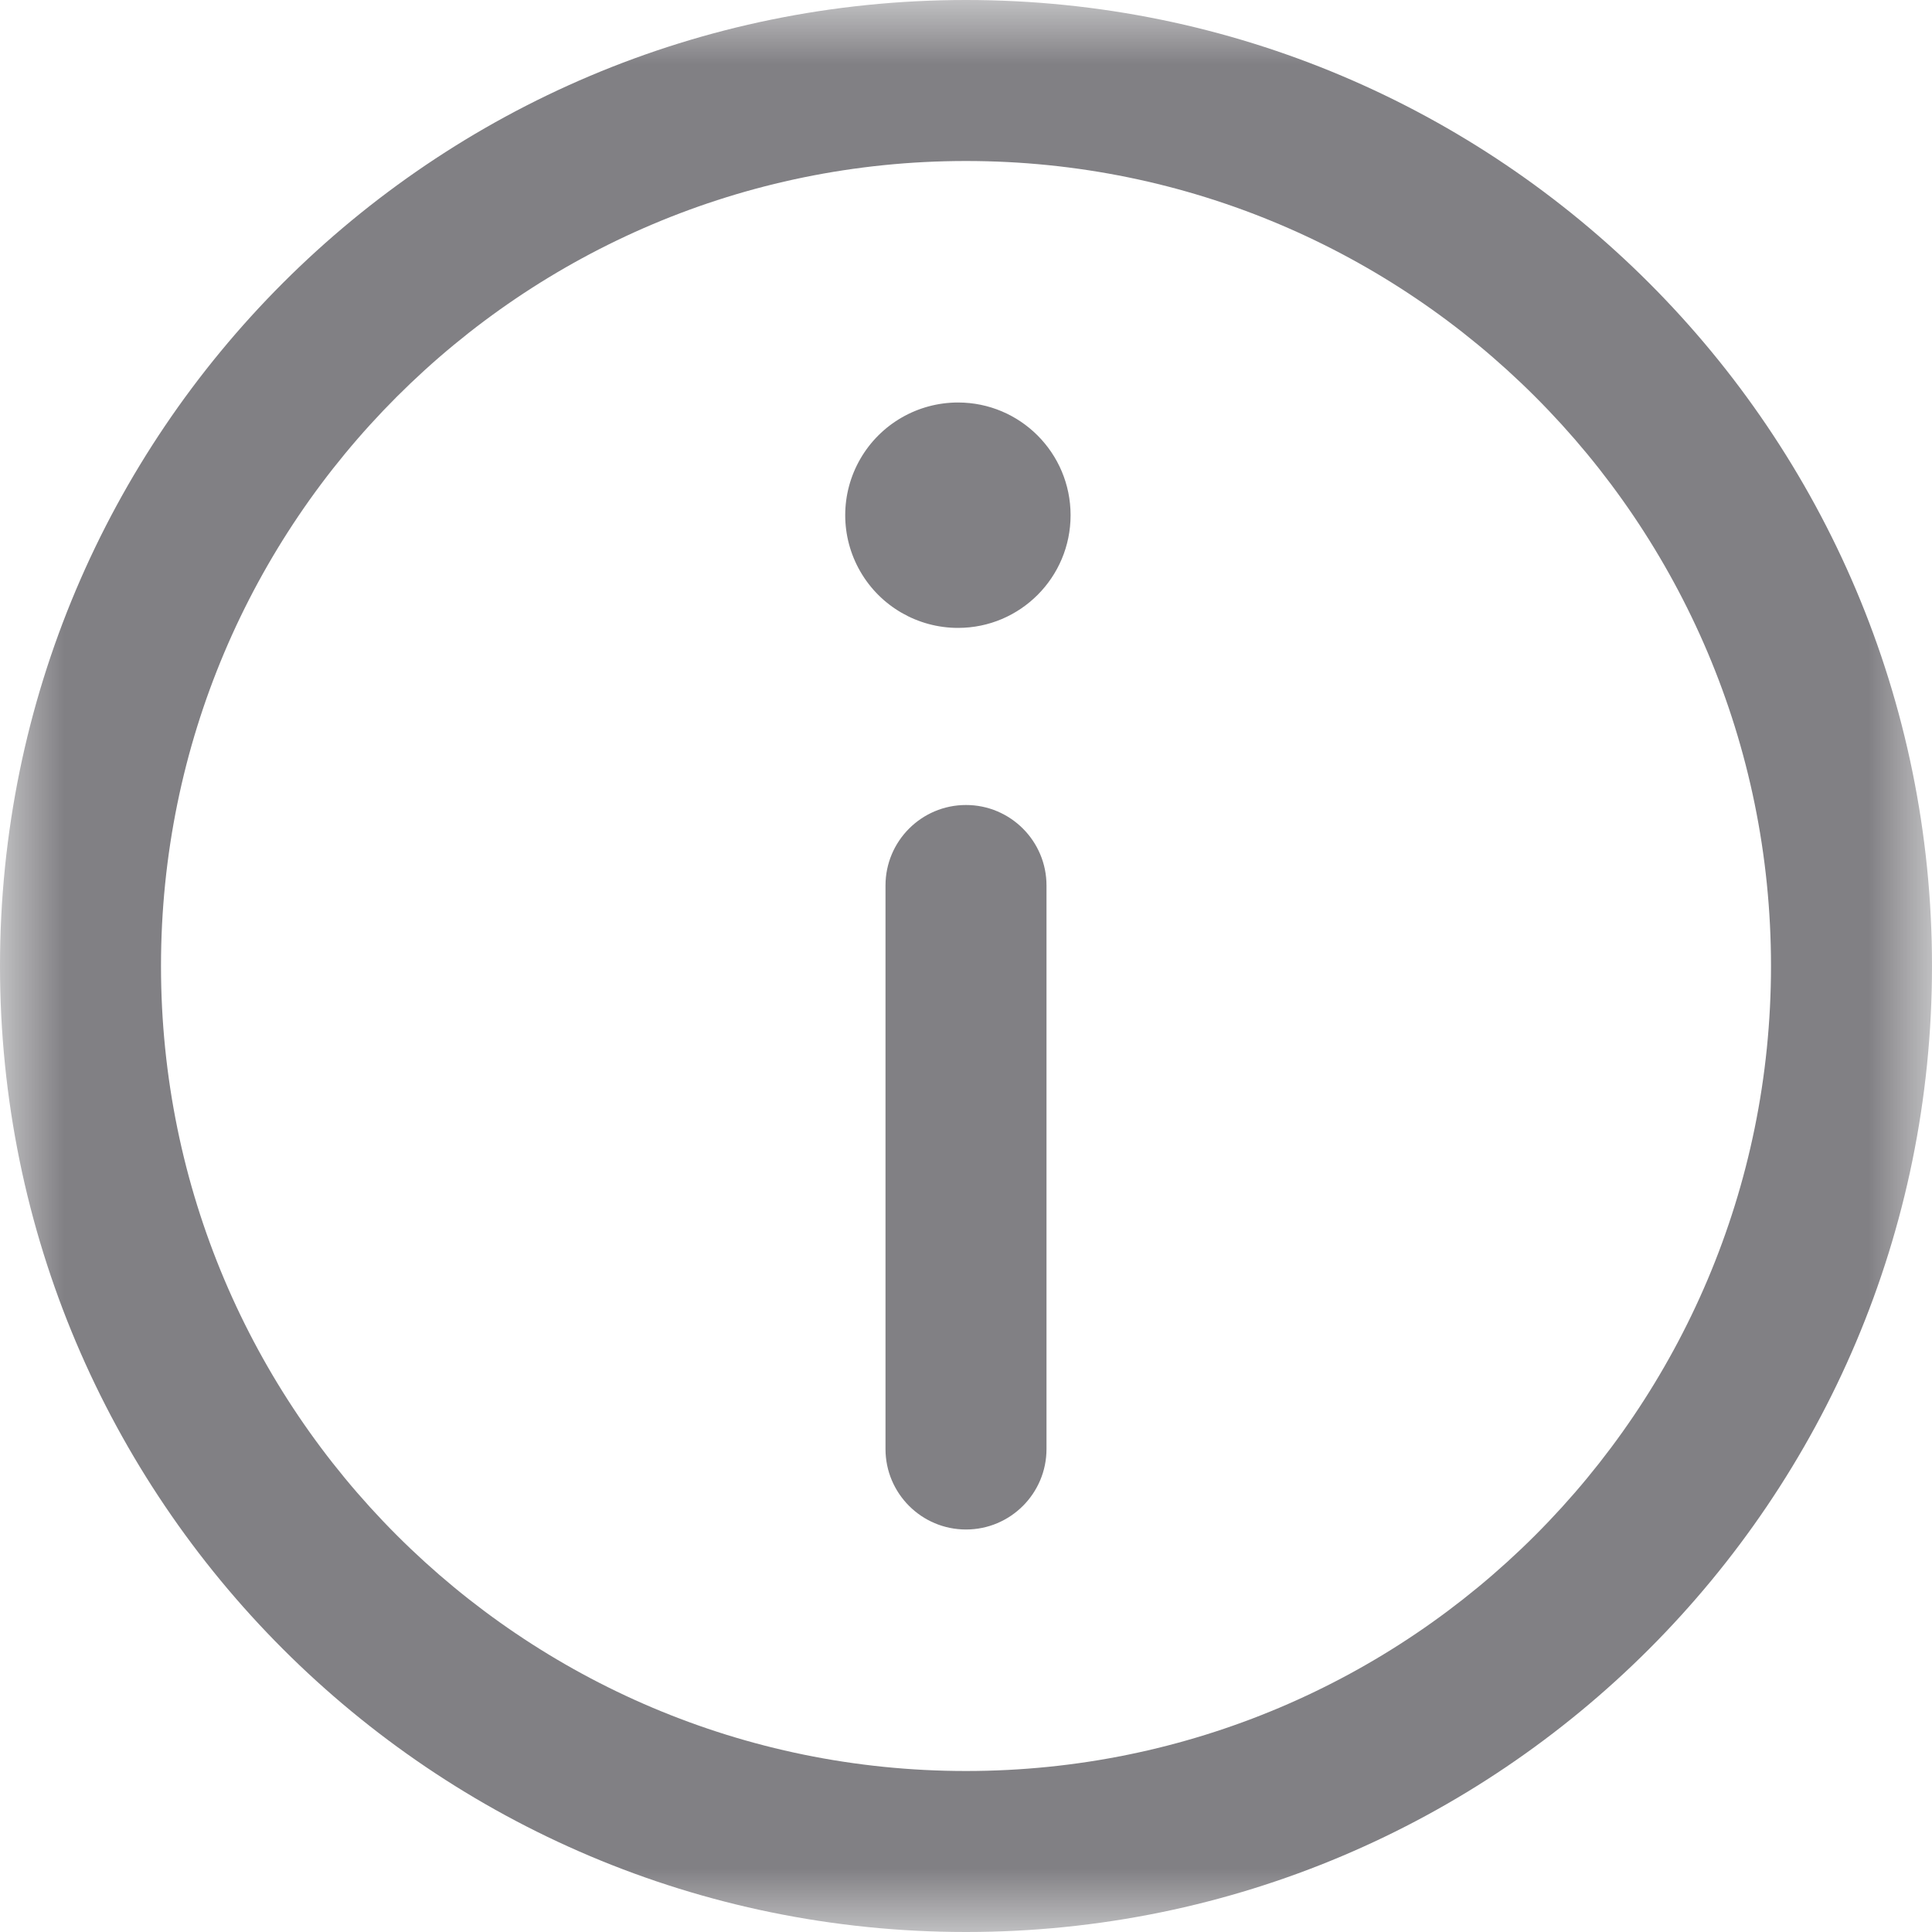 <svg width="15" height="15" viewBox="0 0 15 15" fill="none" xmlns="http://www.w3.org/2000/svg">
<g id="tishishuoming">
<mask id="mask0_4992_154" style="mask-type:luminance" maskUnits="userSpaceOnUse" x="0" y="0" width="15" height="15">
<path id="Clip 2" fill-rule="evenodd" clip-rule="evenodd" d="M0 0H15V15H0V0Z" fill="white"/>
</mask>
<g mask="url(#mask0_4992_154)">
<path id="Fill 1" fill-rule="evenodd" clip-rule="evenodd" d="M7.5 15C3.358 15 0 11.642 0 7.5C0 3.358 3.358 0 7.5 0C11.642 0 15 3.358 15 7.5C15 11.642 11.642 15 7.5 15ZM7.5 13.75C10.952 13.75 13.75 10.952 13.75 7.5C13.75 4.048 10.952 1.25 7.5 1.25C4.048 1.25 1.25 4.048 1.25 7.5C1.25 10.952 4.048 13.75 7.5 13.75ZM6.875 6.875C6.875 6.53 7.155 6.25 7.5 6.25C7.845 6.25 8.125 6.53 8.125 6.875V11.25C8.125 11.595 7.845 11.875 7.5 11.875C7.155 11.875 6.875 11.595 6.875 11.25V6.875ZM7.438 4.875C7.125 4.875 6.836 4.708 6.68 4.438C6.523 4.167 6.523 3.833 6.68 3.562C6.836 3.292 7.125 3.125 7.438 3.125C7.921 3.125 8.312 3.517 8.312 4C8.312 4.483 7.921 4.875 7.438 4.875Z" fill="#818084"/>
</g>
</g>
</svg>

